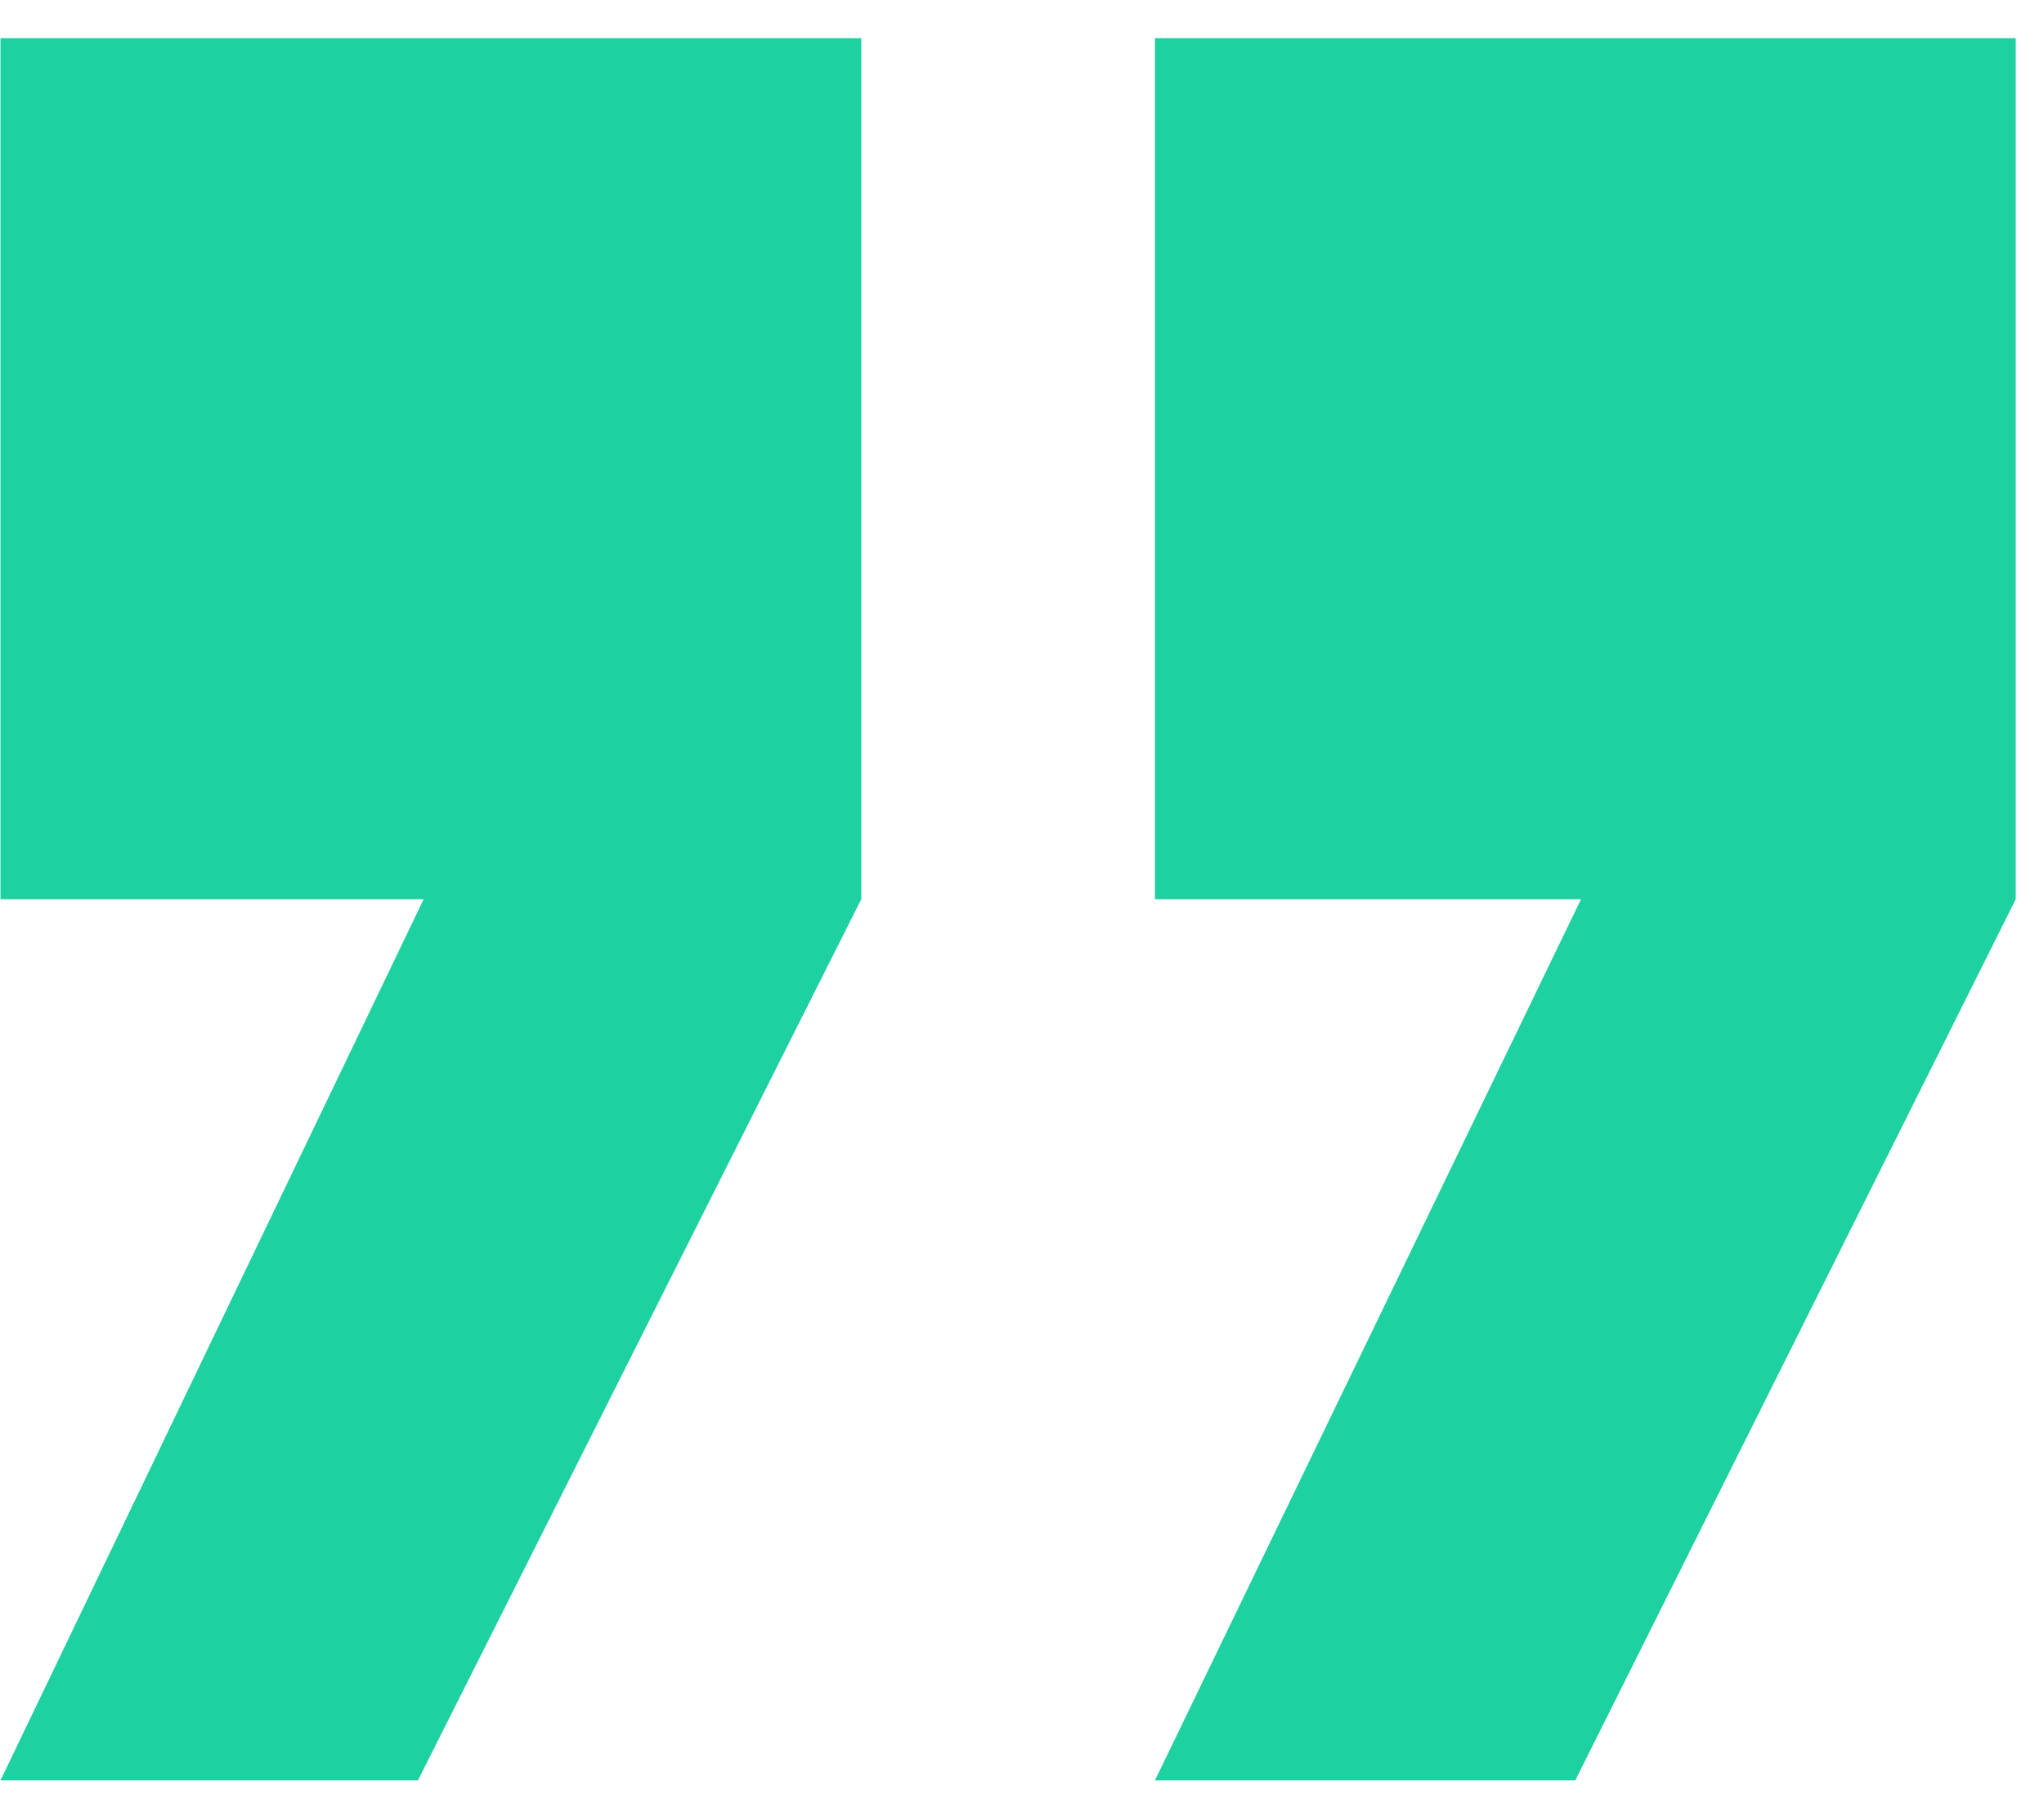 <svg width="52" height="46" viewBox="0 0 52 46" fill="none" xmlns="http://www.w3.org/2000/svg">
<path d="M10.632 45.282H0.012L10.778 22.87H0.012V0.971H21.911V22.87L10.632 45.282ZM40.075 45.282H29.382L40.222 22.87H29.382V0.971H51.281V22.87L40.075 45.282Z" fill="#1DD1A1"/>
</svg>
